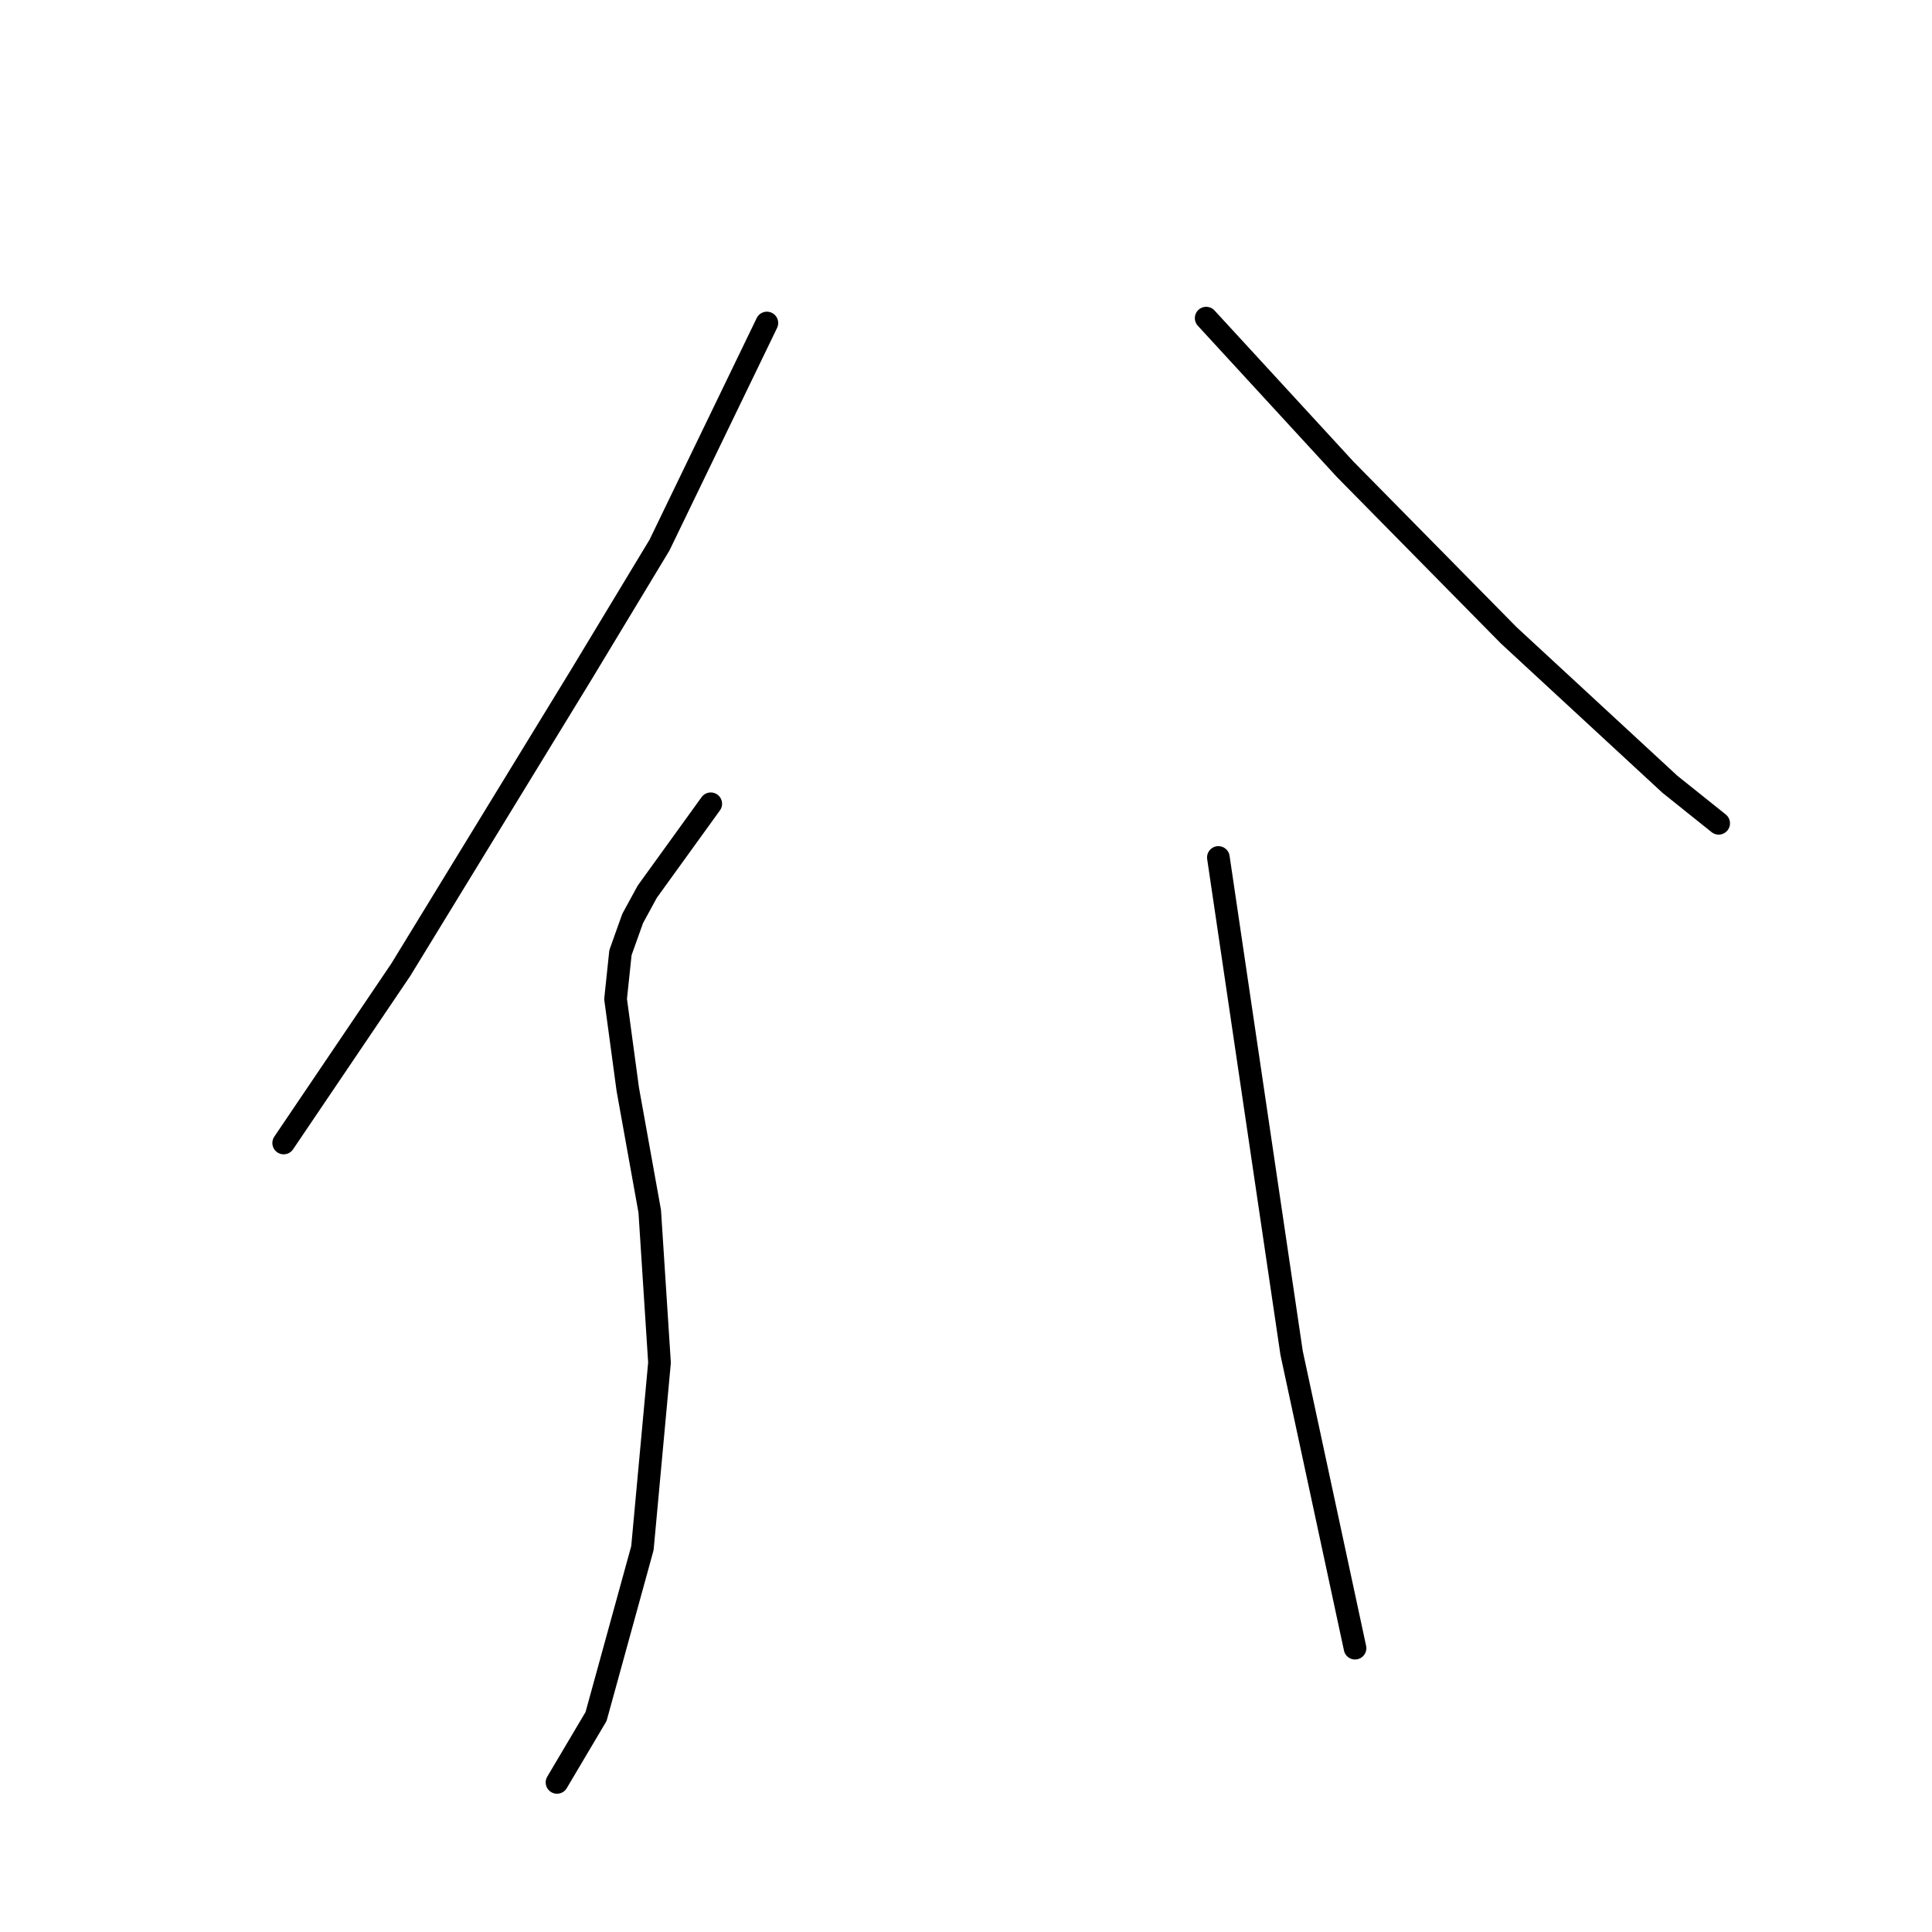 <?xml version="1.0" standalone="no"?>
    <svg width="256" height="256" xmlns="http://www.w3.org/2000/svg" version="1.1">
    <polyline stroke="black" stroke-width="3" stroke-linecap="round" fill="transparent" stroke-linejoin="round" points="101.616 42.799 87.388 72.226 77.04 89.365 53.11 128.494 37.588 151.453 37.588 151.453 " />
        <polyline stroke="black" stroke-width="3" stroke-linecap="round" fill="transparent" stroke-linejoin="round" points="94.179 106.504 85.771 118.146 83.831 121.703 82.214 126.23 81.567 132.374 83.184 144.339 86.094 160.508 87.388 180.557 85.124 205.134 78.98 227.447 73.806 236.178 73.806 236.178 " />
        <polyline stroke="black" stroke-width="3" stroke-linecap="round" fill="transparent" stroke-linejoin="round" points="159.824 42.152 178.257 62.201 199.923 84.191 221.266 103.917 227.733 109.091 227.733 109.091 " />
        <polyline stroke="black" stroke-width="3" stroke-linecap="round" fill="transparent" stroke-linejoin="round" points="161.441 113.618 171.142 179.264 179.55 218.392 179.55 218.392 " />
        </svg>
